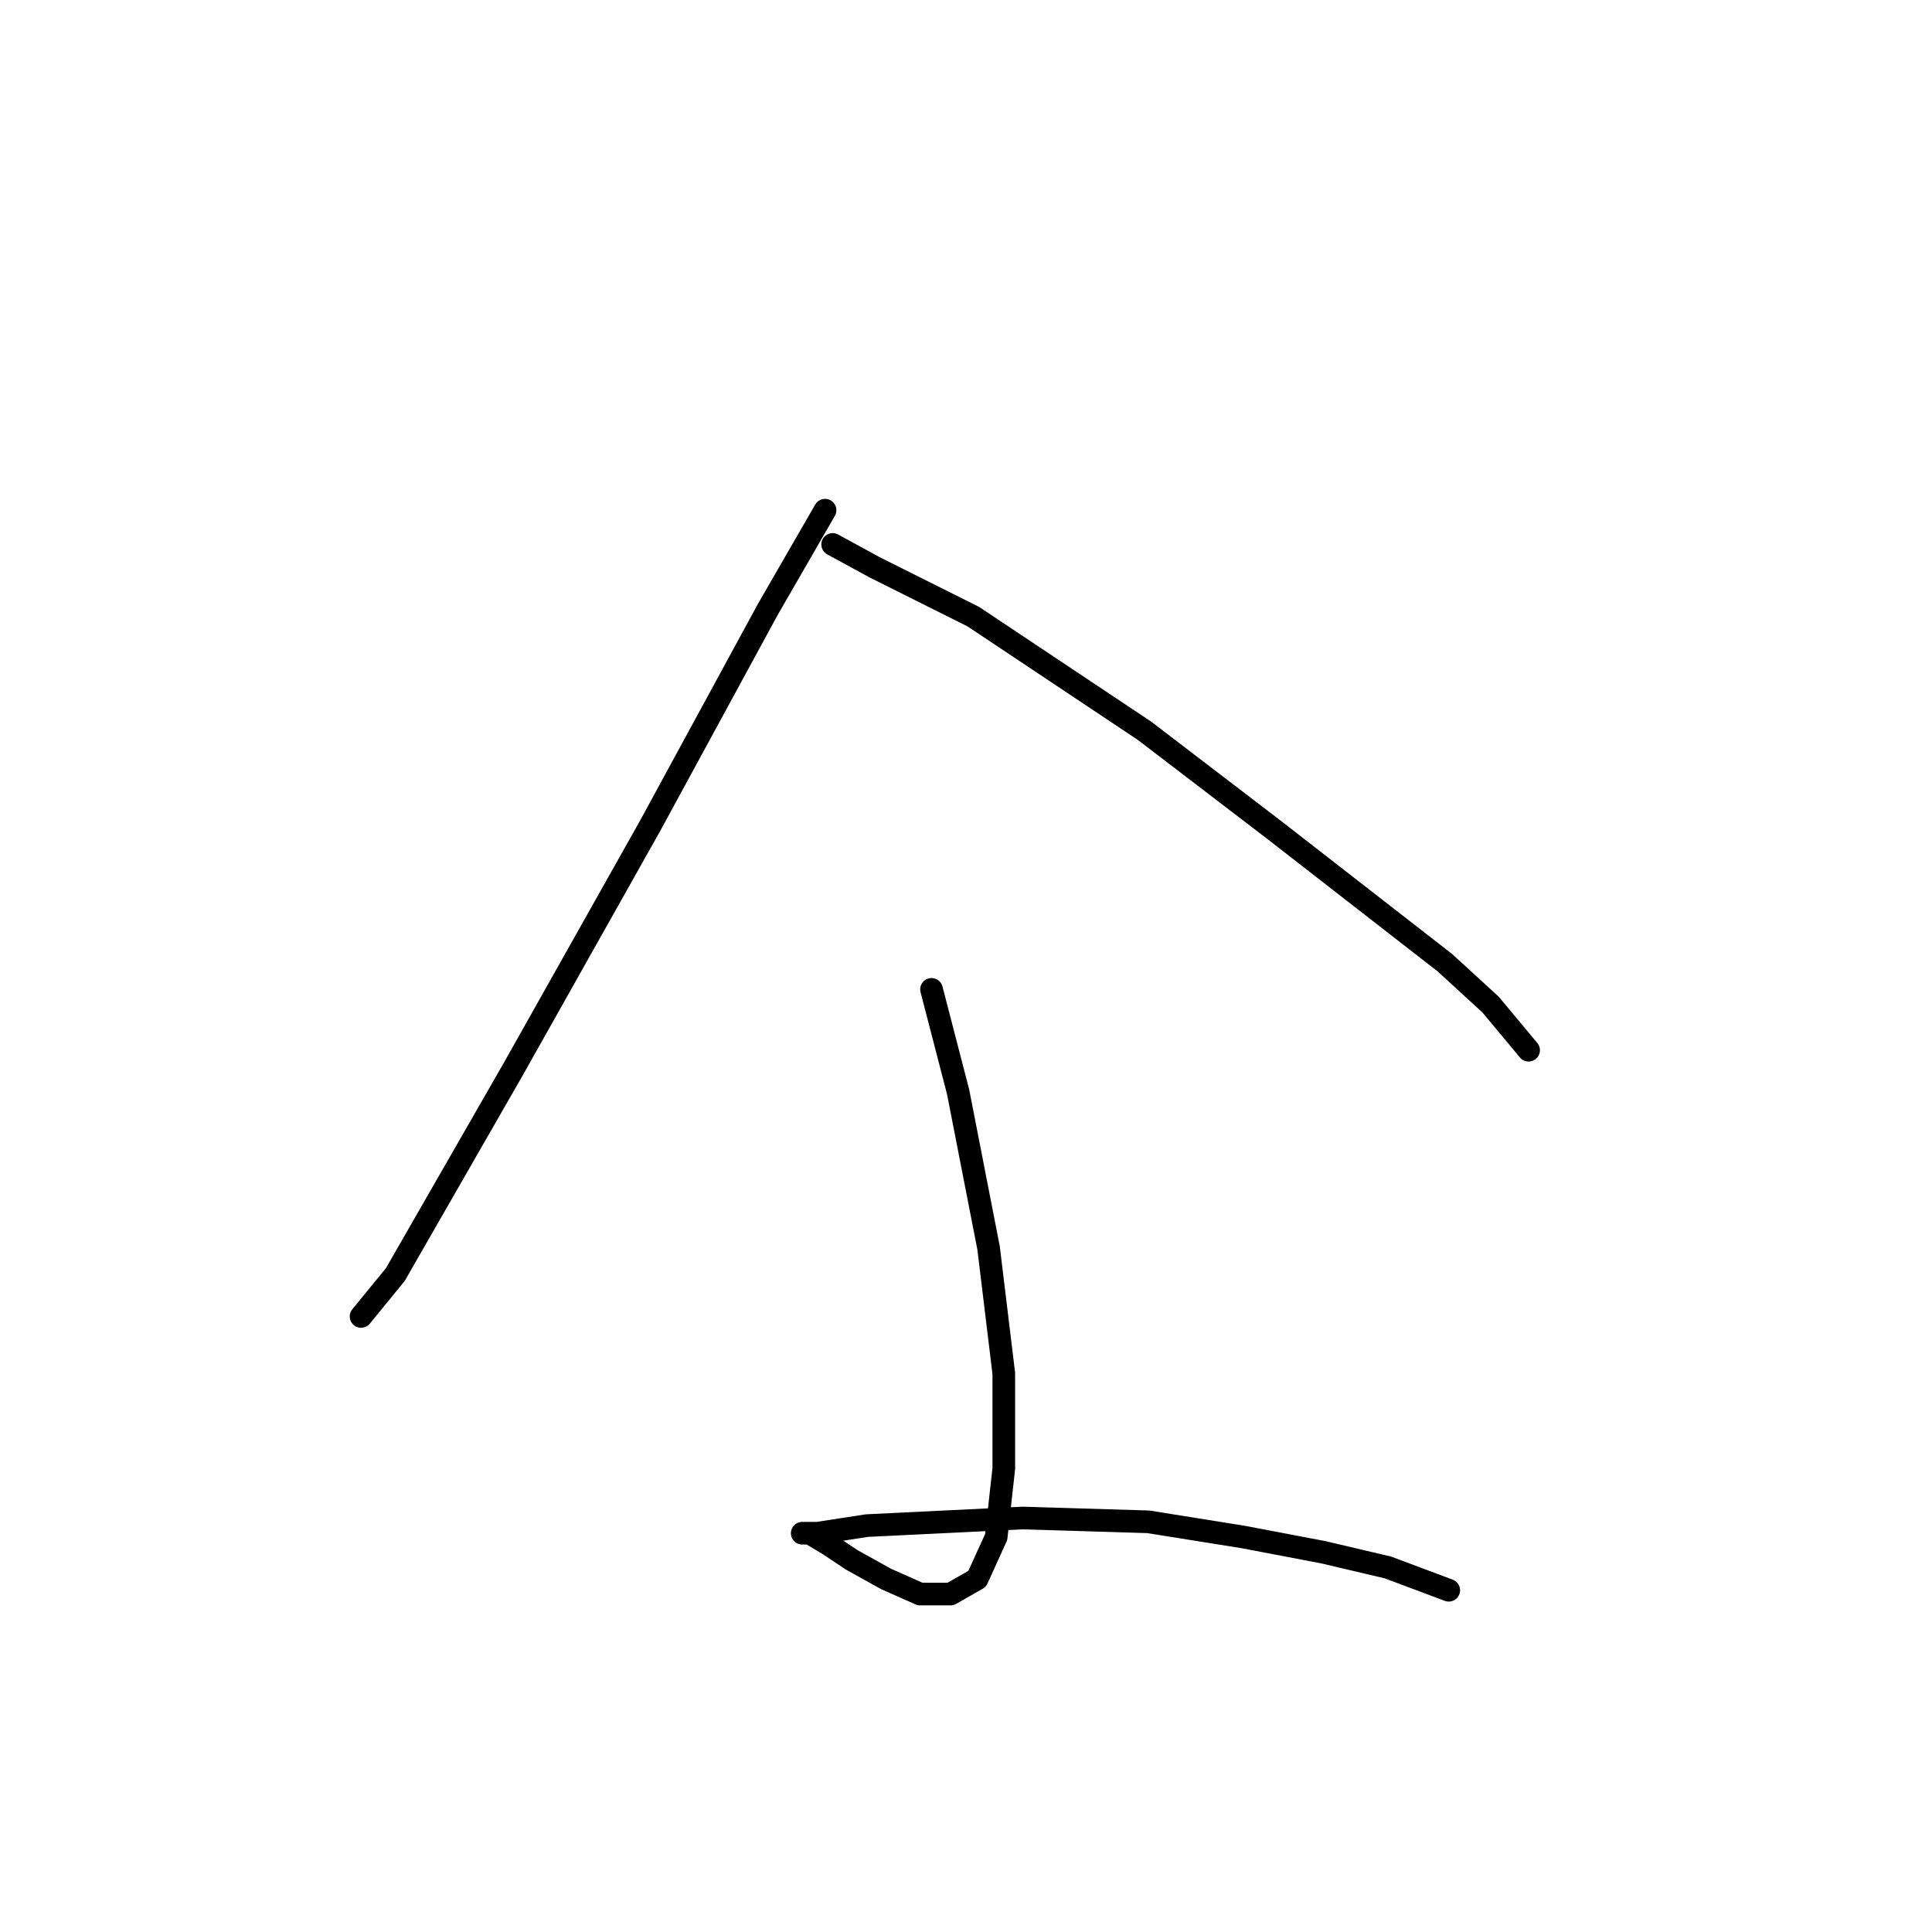 <?xml version="1.0" standalone="no"?>
    <svg width="256" height="256" xmlns="http://www.w3.org/2000/svg" version="1.1">
    <polyline stroke="black" stroke-width="3" stroke-linecap="round" fill="transparent" stroke-linejoin="round" points="109.323 67.603 101.764 80.705 86.142 109.429 68.001 141.68 52.379 168.892 47.844 174.436 47.844 174.436 " />
        <polyline stroke="black" stroke-width="3" stroke-linecap="round" fill="transparent" stroke-linejoin="round" points="110.331 72.139 115.874 75.162 128.976 81.713 151.653 96.831 168.786 109.933 182.392 120.515 191.463 127.57 197.51 133.114 202.549 139.161 202.549 139.161 " />
        <polyline stroke="black" stroke-width="3" stroke-linecap="round" fill="transparent" stroke-linejoin="round" points="123.433 131.098 126.96 144.704 130.992 165.365 133.008 181.994 133.008 194.593 132 203.663 129.48 209.206 125.953 211.222 121.921 211.222 117.386 209.206 112.851 206.687 109.827 204.671 107.307 203.159 106.299 203.159 108.315 203.159 114.866 202.151 135.527 201.144 152.157 201.648 164.755 203.663 175.337 205.679 183.904 207.695 191.967 210.718 191.967 210.718 " />
        </svg>